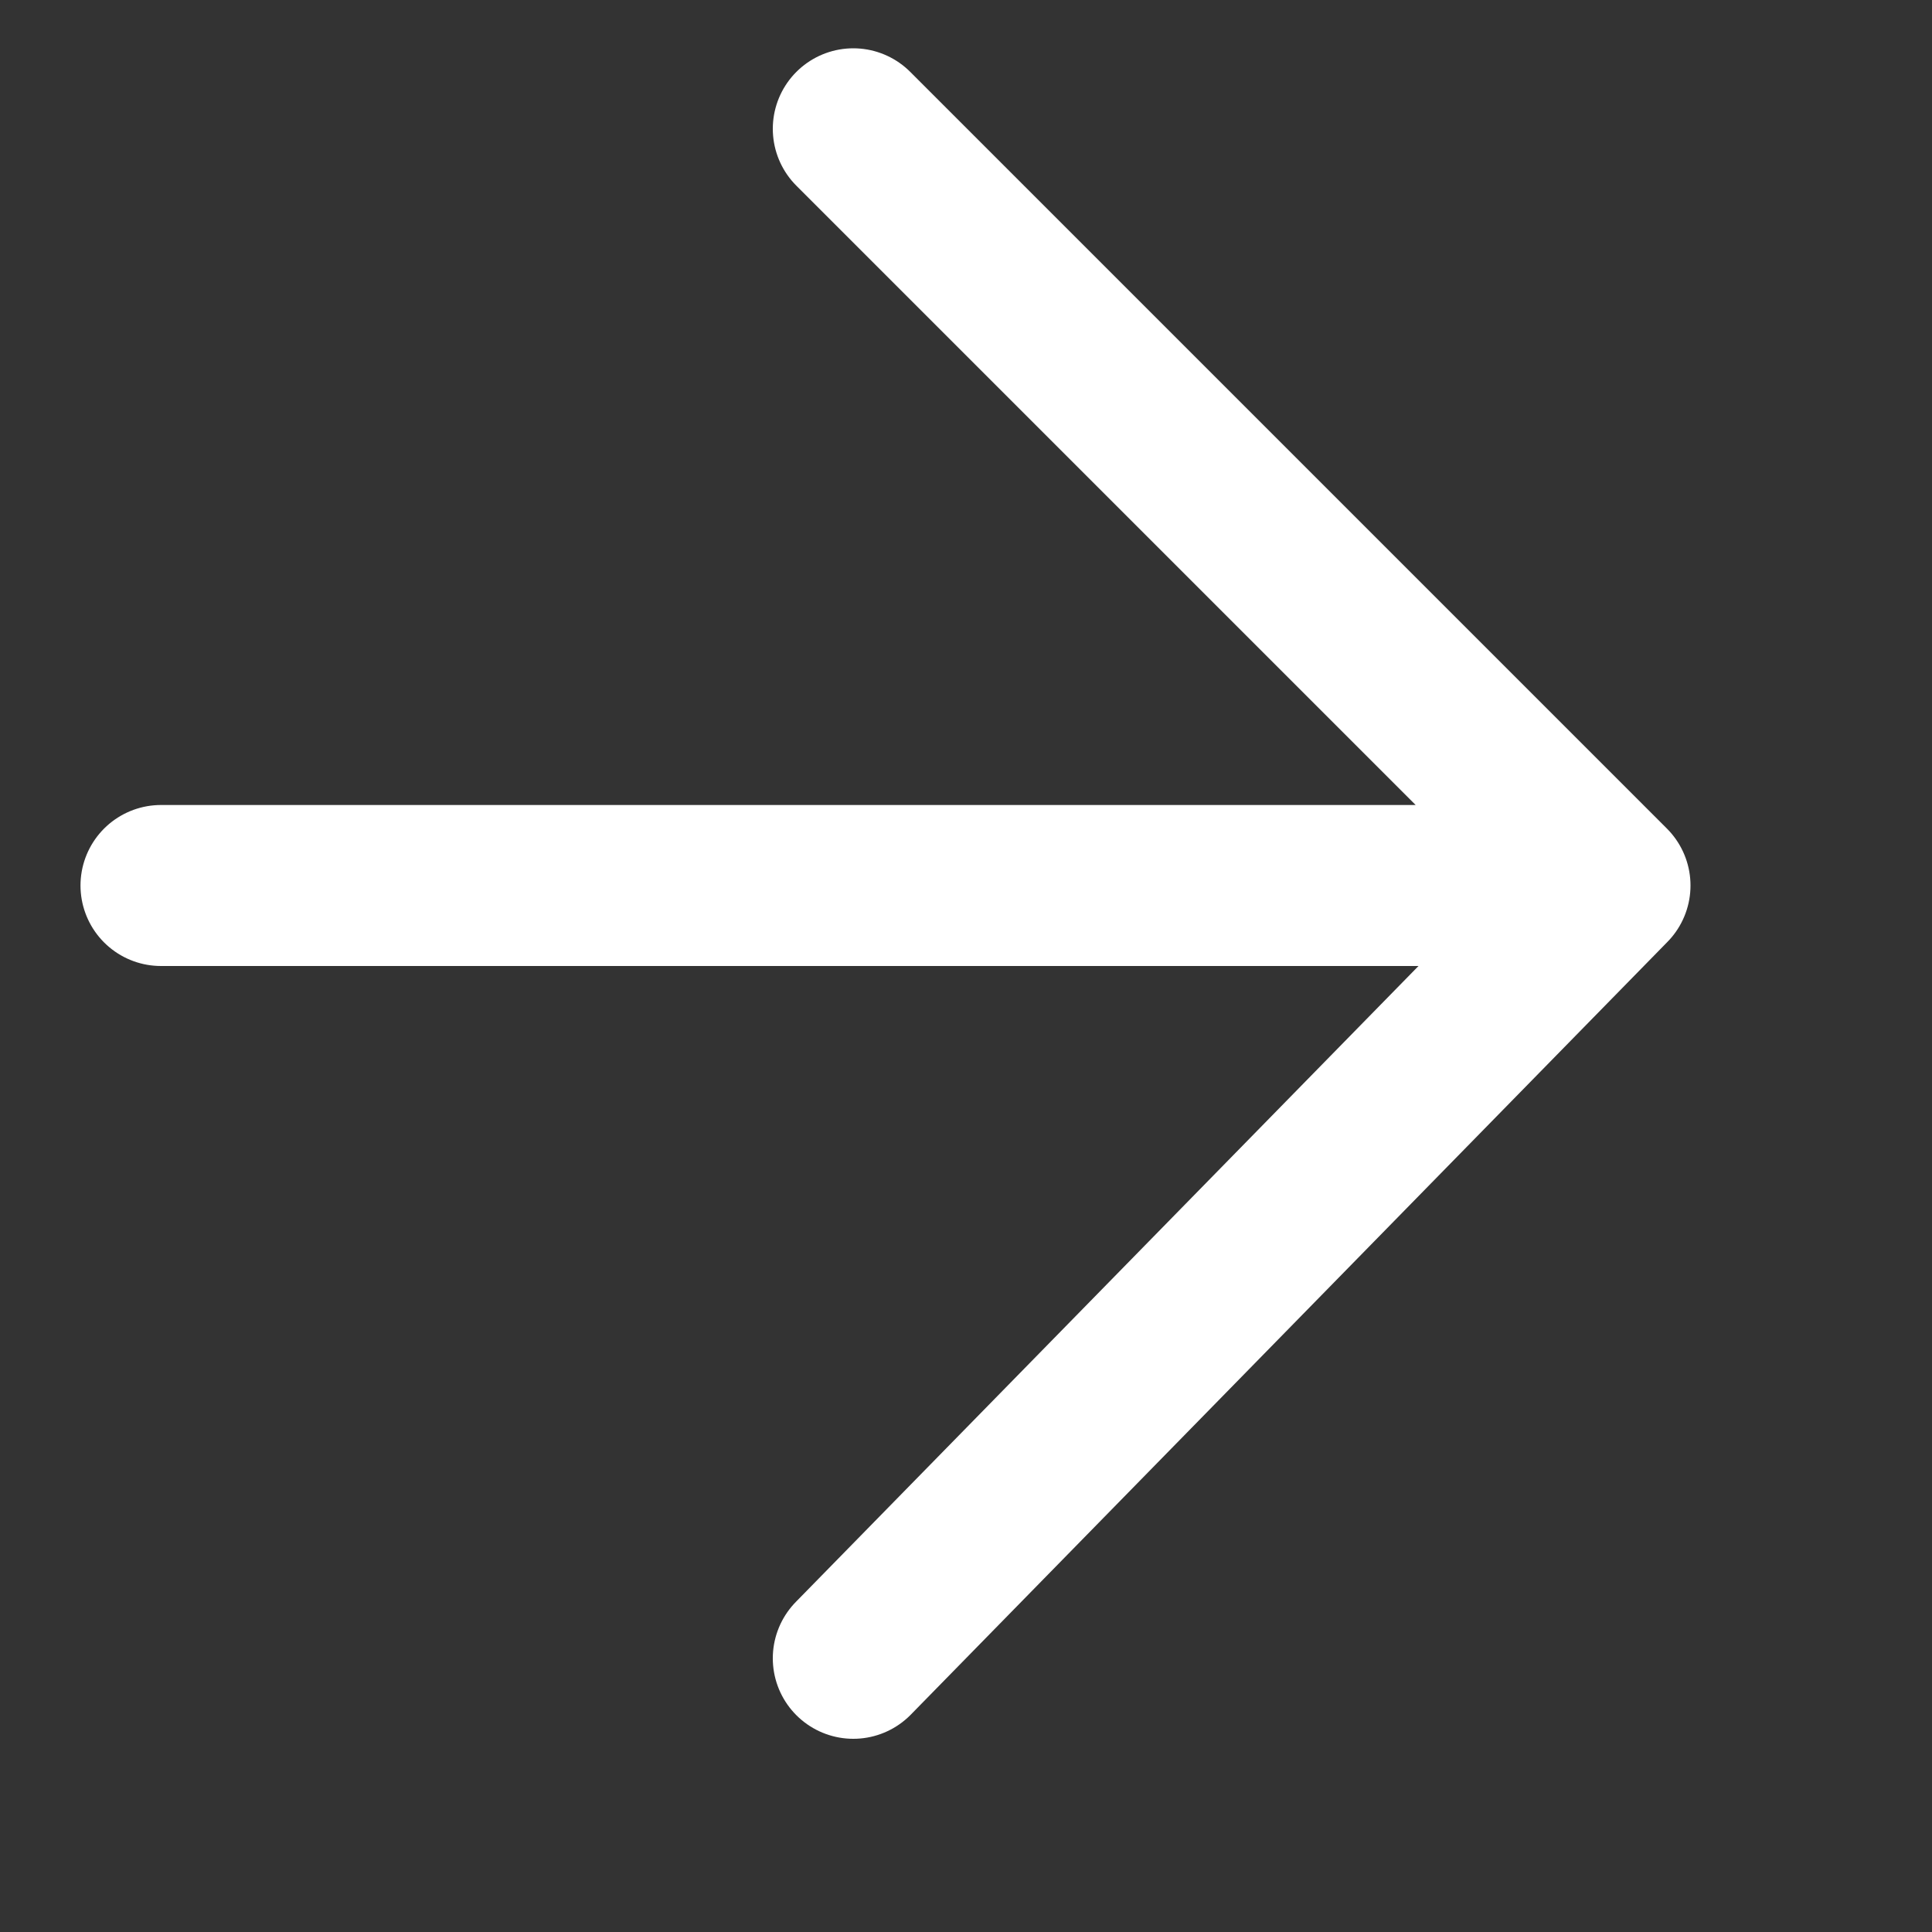 <svg xmlns="http://www.w3.org/2000/svg" viewBox="0 0 12 12"><rect x="0" y="0" width="12" height="12" fill="#333333" stroke="none"/><path fill="none" stroke="#FFF" stroke-miterlimit="10" d="M10 5.5L5.3.8M10 5.5l-4.7 4.8M1 5.5h8.3" stroke-linecap="round"/></svg>